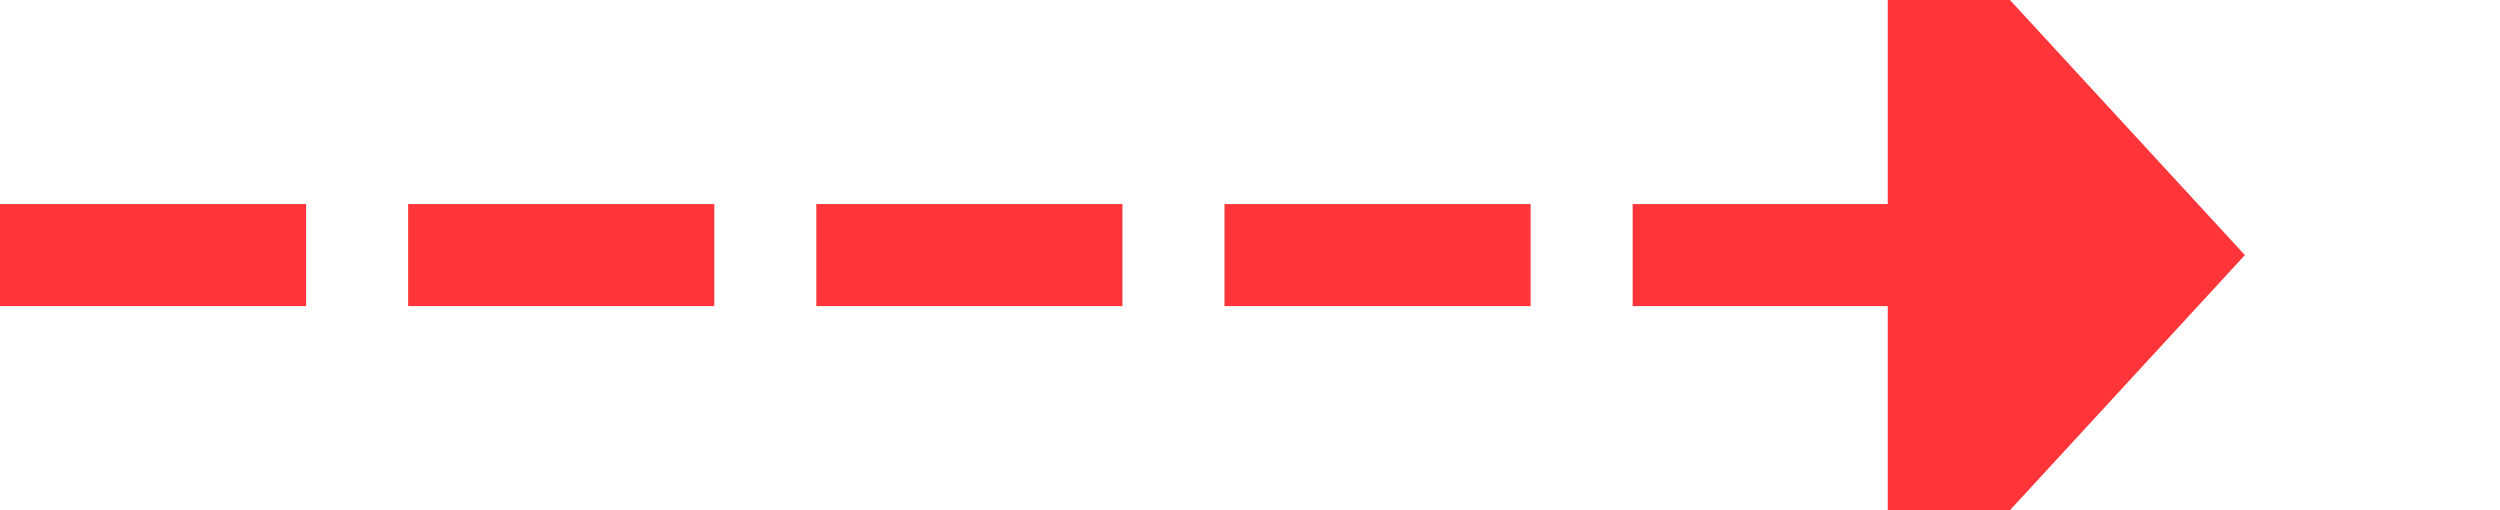 ﻿<?xml version="1.0" encoding="utf-8"?>
<svg version="1.1" xmlns:xlink="http://www.w3.org/1999/xlink" width="49px" height="10px" preserveAspectRatio="xMinYMid meet" viewBox="2249 1157  49 8" xmlns="http://www.w3.org/2000/svg">
  <path d="M 2249 1161  L 2287 1161  " stroke-width="2" stroke-dasharray="6,2" stroke="#ff3539" fill="none" />
  <path d="M 2286 1168.6  L 2293 1161  L 2286 1153.4  L 2286 1168.6  Z " fill-rule="nonzero" fill="#ff3539" stroke="none" />
</svg>